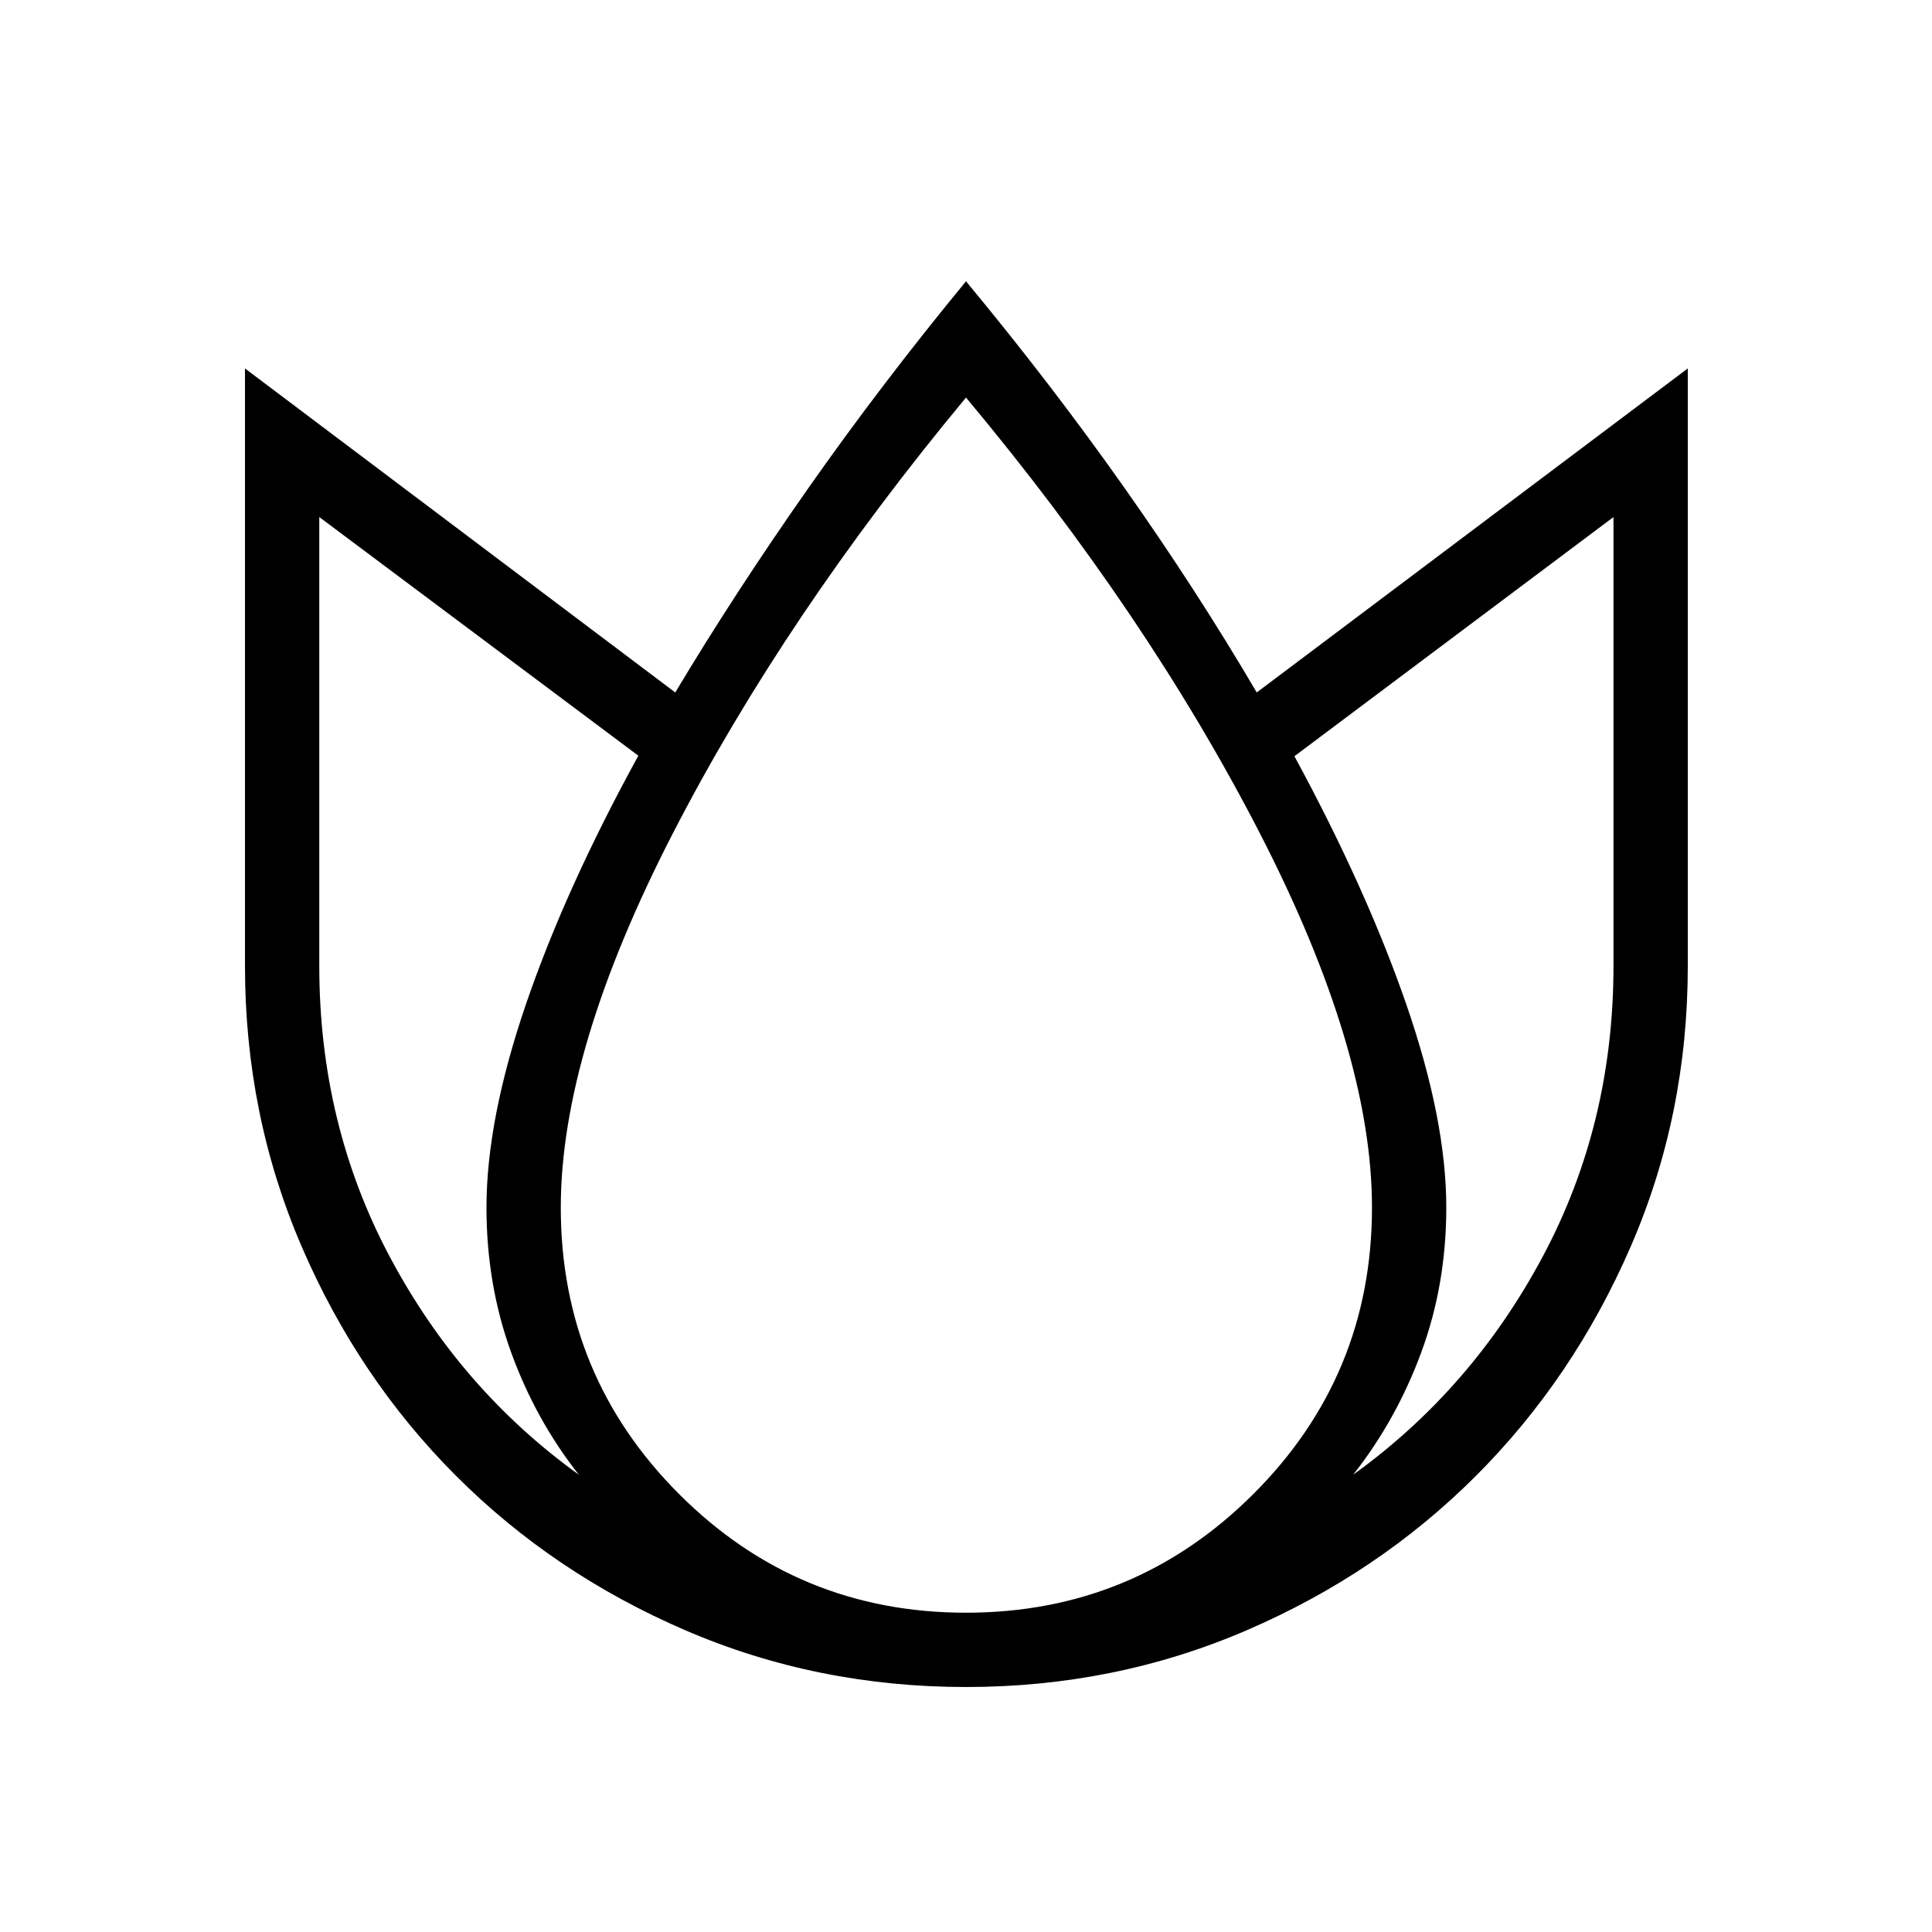 <svg xmlns="http://www.w3.org/2000/svg" height="24" viewBox="0 96 960 960" width="24"><path d="M480 235.769q42.385 51.115 78.635 102.5 36.25 51.385 65.827 101.808l214.192-161.001V576q0 74.039-28.365 139.423-28.366 65.385-76.923 113.943-48.558 48.557-113.943 76.73Q554.039 934.269 480 934.269t-139.423-28.173q-65.385-28.173-113.943-76.73-48.557-48.558-76.73-113.943Q121.731 650.039 121.731 576V279.076l213.807 161.001q29.577-49.423 65.827-101.116 36.25-51.692 78.635-103.192ZM158.654 352.923V576q0 78.654 35.038 144.519 35.038 65.865 93.923 108.25-21.462-27.231-33.673-60.885-12.211-33.653-12.211-71.884 0-43.731 19.673-101.192 19.673-57.462 55.788-123.308L158.654 352.923ZM480 293.538q-89.962 108.385-145.654 216.539Q278.654 618.231 278.654 696q0 83.615 58.865 142.481Q396.385 897.346 480 897.346t142.673-58.865Q681.731 779.615 681.731 696q0-77.769-55.885-186.288Q569.962 401.192 480 293.538Zm321.731 59.385L643.193 471.769q35.73 65.846 55.596 123.308Q718.654 652.538 718.654 696q0 38.231-12.404 71.884-12.403 33.654-33.865 60.885 58.885-42.385 94.115-108.25Q801.731 654.654 801.731 576V352.923Z"/></svg>